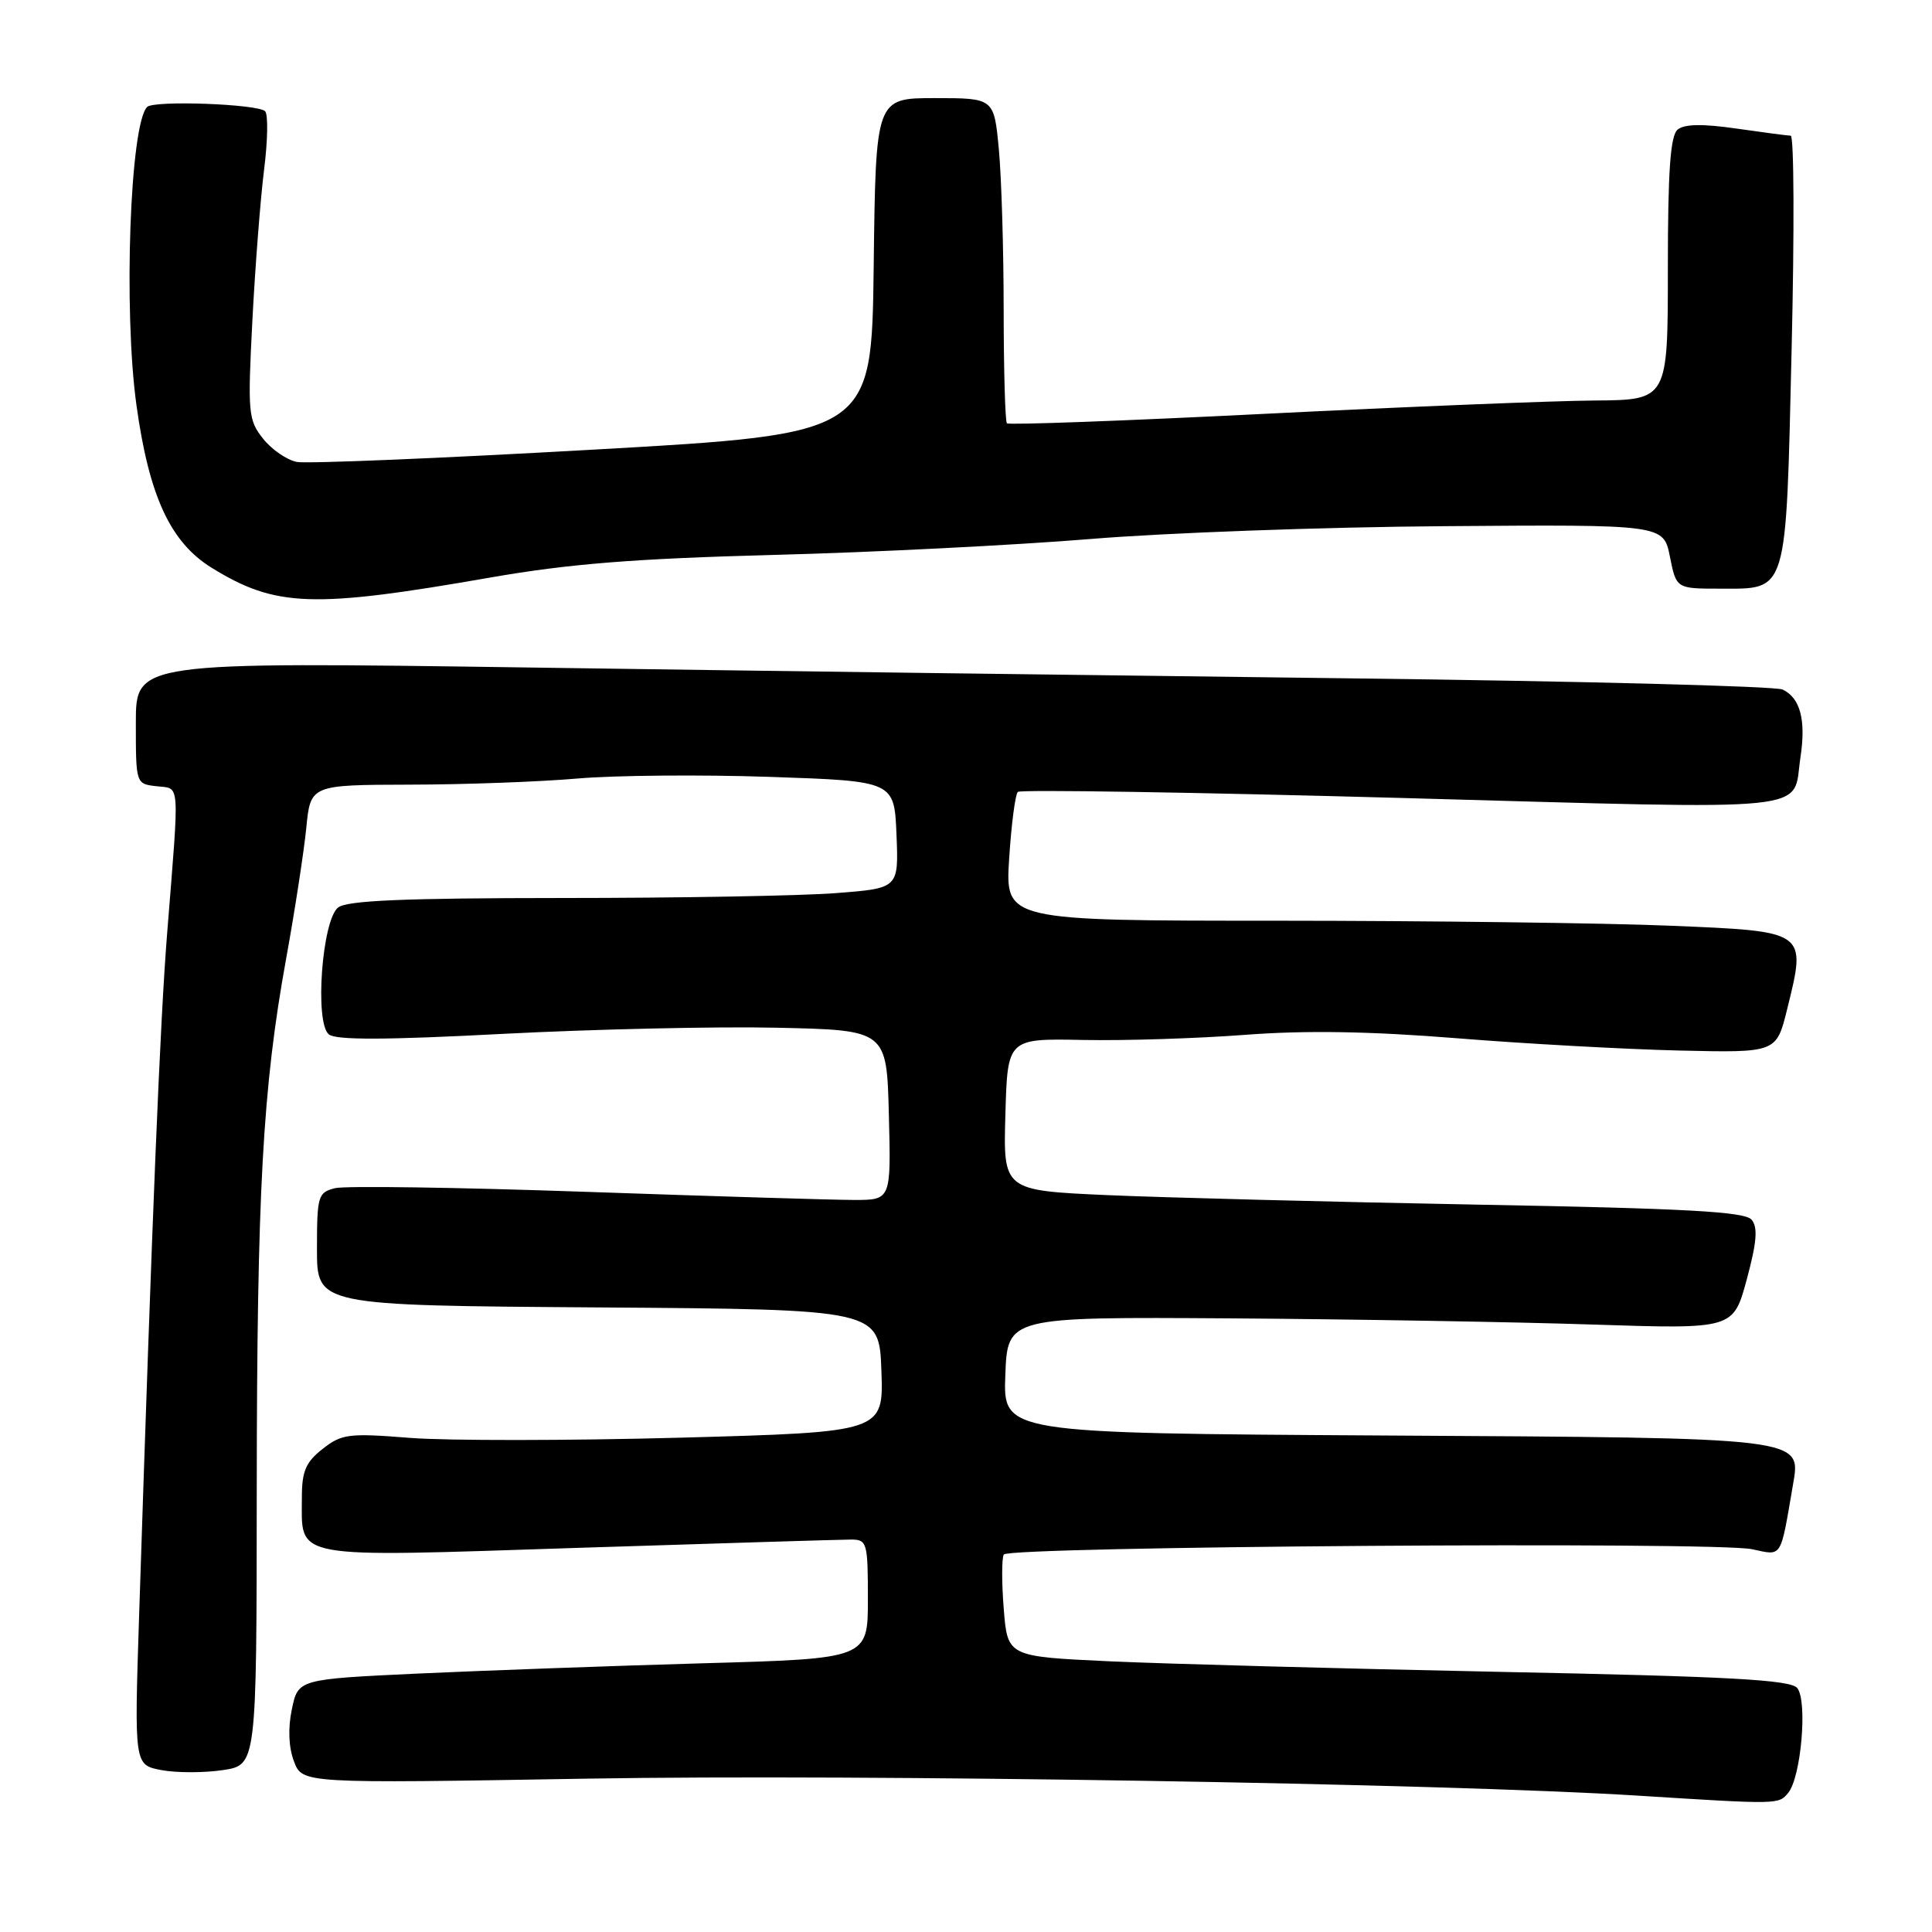 <?xml version="1.0" encoding="UTF-8" standalone="no"?>
<!DOCTYPE svg PUBLIC "-//W3C//DTD SVG 1.1//EN" "http://www.w3.org/Graphics/SVG/1.1/DTD/svg11.dtd" >
<svg xmlns="http://www.w3.org/2000/svg" xmlns:xlink="http://www.w3.org/1999/xlink" version="1.1" viewBox="0 0 256 256">
 <g >
 <path fill="currentColor"
d=" M 236.94 237.57 C 238.66 235.50 239.53 225.35 238.14 223.67 C 237.24 222.58 229.16 222.14 198.75 221.53 C 177.71 221.10 154.43 220.47 147.00 220.13 C 133.50 219.50 133.50 219.50 133.00 213.16 C 132.72 209.68 132.73 206.44 133.01 205.98 C 133.68 204.91 227.29 204.24 232.16 205.28 C 236.20 206.14 235.88 206.64 237.56 196.84 C 238.66 190.42 239.62 190.54 183.21 190.21 C 132.92 189.91 132.92 189.91 133.21 182.21 C 133.50 174.50 133.50 174.50 163.00 174.69 C 179.22 174.80 200.86 175.17 211.08 175.51 C 229.67 176.12 229.67 176.12 231.45 169.55 C 232.78 164.62 232.95 162.64 232.10 161.62 C 231.21 160.55 223.58 160.13 195.74 159.62 C 176.36 159.26 154.30 158.69 146.72 158.36 C 132.93 157.74 132.93 157.74 133.22 147.67 C 133.50 137.60 133.50 137.60 143.50 137.80 C 149.00 137.91 158.68 137.60 165.00 137.12 C 172.98 136.51 181.54 136.65 193.00 137.57 C 202.07 138.30 215.32 139.03 222.44 139.20 C 235.38 139.50 235.38 139.50 236.80 133.75 C 239.38 123.30 239.54 123.42 221.27 122.66 C 212.60 122.30 189.23 122.01 169.34 122.00 C 133.19 122.00 133.19 122.00 133.72 113.75 C 134.01 109.21 134.53 105.24 134.87 104.93 C 135.22 104.61 158.18 104.98 185.90 105.74 C 241.74 107.28 237.45 107.72 238.57 100.35 C 239.32 95.41 238.55 92.48 236.21 91.37 C 235.27 90.92 209.30 90.25 178.50 89.88 C 147.70 89.51 98.99 88.87 70.25 88.45 C 18.00 87.70 18.00 87.70 18.00 95.78 C 18.00 103.86 18.00 103.87 20.75 104.18 C 23.90 104.55 23.79 103.07 22.16 123.50 C 21.21 135.35 20.17 160.78 18.43 214.18 C 17.79 233.87 17.79 233.87 21.40 234.55 C 23.39 234.92 27.04 234.92 29.51 234.55 C 34.00 233.88 34.00 233.88 34.02 197.69 C 34.05 157.78 34.80 144.18 37.92 127.00 C 39.07 120.67 40.26 112.91 40.58 109.75 C 41.14 104.00 41.14 104.00 54.32 103.97 C 61.57 103.96 71.55 103.59 76.50 103.16 C 81.45 102.73 92.92 102.63 102.00 102.94 C 118.50 103.50 118.50 103.50 118.79 110.60 C 119.08 117.70 119.08 117.70 110.79 118.34 C 106.23 118.70 89.87 118.99 74.44 118.99 C 53.51 119.00 45.98 119.32 44.80 120.25 C 42.67 121.93 41.67 135.49 43.57 137.06 C 44.50 137.83 51.06 137.81 66.69 136.99 C 78.68 136.37 95.03 136.00 103.00 136.18 C 117.50 136.50 117.50 136.50 117.78 147.75 C 118.07 159.00 118.07 159.00 113.18 159.00 C 110.50 159.00 94.46 158.51 77.54 157.92 C 60.62 157.33 45.70 157.11 44.39 157.44 C 42.14 158.00 42.00 158.47 42.00 165.51 C 42.00 172.98 42.00 172.98 79.25 173.24 C 116.50 173.50 116.50 173.50 116.79 181.63 C 117.08 189.76 117.08 189.76 90.15 190.50 C 75.34 190.90 59.24 190.91 54.36 190.53 C 46.20 189.88 45.27 190.00 42.75 191.99 C 40.52 193.73 40.00 194.95 40.00 198.38 C 40.00 206.70 38.12 206.35 76.56 205.10 C 95.23 204.50 111.51 204.00 112.75 204.00 C 114.89 204.00 115.00 204.37 115.00 211.89 C 115.00 219.78 115.00 219.78 93.25 220.39 C 81.29 220.73 64.30 221.35 55.50 221.75 C 39.50 222.50 39.50 222.50 38.67 226.50 C 38.14 229.04 38.25 231.56 38.96 233.41 C 40.07 236.32 40.07 236.32 77.79 235.68 C 114.19 235.06 191.26 236.31 217.00 237.93 C 235.74 239.11 235.67 239.11 236.94 237.57 Z  M 65.00 76.52 C 75.41 74.71 83.99 74.02 102.50 73.53 C 115.70 73.19 134.60 72.23 144.50 71.42 C 154.40 70.60 175.53 69.83 191.46 69.72 C 220.42 69.50 220.42 69.50 221.27 73.75 C 222.12 78.00 222.12 78.00 227.90 78.00 C 236.95 78.00 236.63 79.06 237.40 46.25 C 237.77 30.71 237.72 17.99 237.28 17.98 C 236.85 17.97 233.60 17.54 230.05 17.03 C 225.61 16.39 223.19 16.43 222.30 17.17 C 221.33 17.97 221.00 22.61 221.00 35.62 C 221.00 53.00 221.00 53.00 211.25 53.07 C 205.89 53.11 186.28 53.90 167.67 54.83 C 149.07 55.76 133.66 56.33 133.42 56.09 C 133.19 55.86 133.00 49.10 132.99 41.08 C 132.99 33.06 132.70 23.46 132.35 19.75 C 131.71 13.00 131.71 13.00 123.87 13.00 C 116.04 13.00 116.04 13.00 115.77 35.25 C 115.50 57.50 115.50 57.50 78.61 59.58 C 58.32 60.73 40.65 61.46 39.34 61.21 C 38.03 60.96 36.01 59.58 34.86 58.13 C 32.89 55.65 32.81 54.73 33.44 42.50 C 33.81 35.35 34.51 26.35 34.99 22.50 C 35.48 18.65 35.54 15.16 35.13 14.74 C 34.18 13.78 20.41 13.27 19.50 14.17 C 17.23 16.42 16.34 41.09 18.08 53.68 C 19.75 65.74 22.57 71.85 28.04 75.23 C 36.53 80.47 41.43 80.64 65.00 76.52 Z "/>
</g>
</svg>